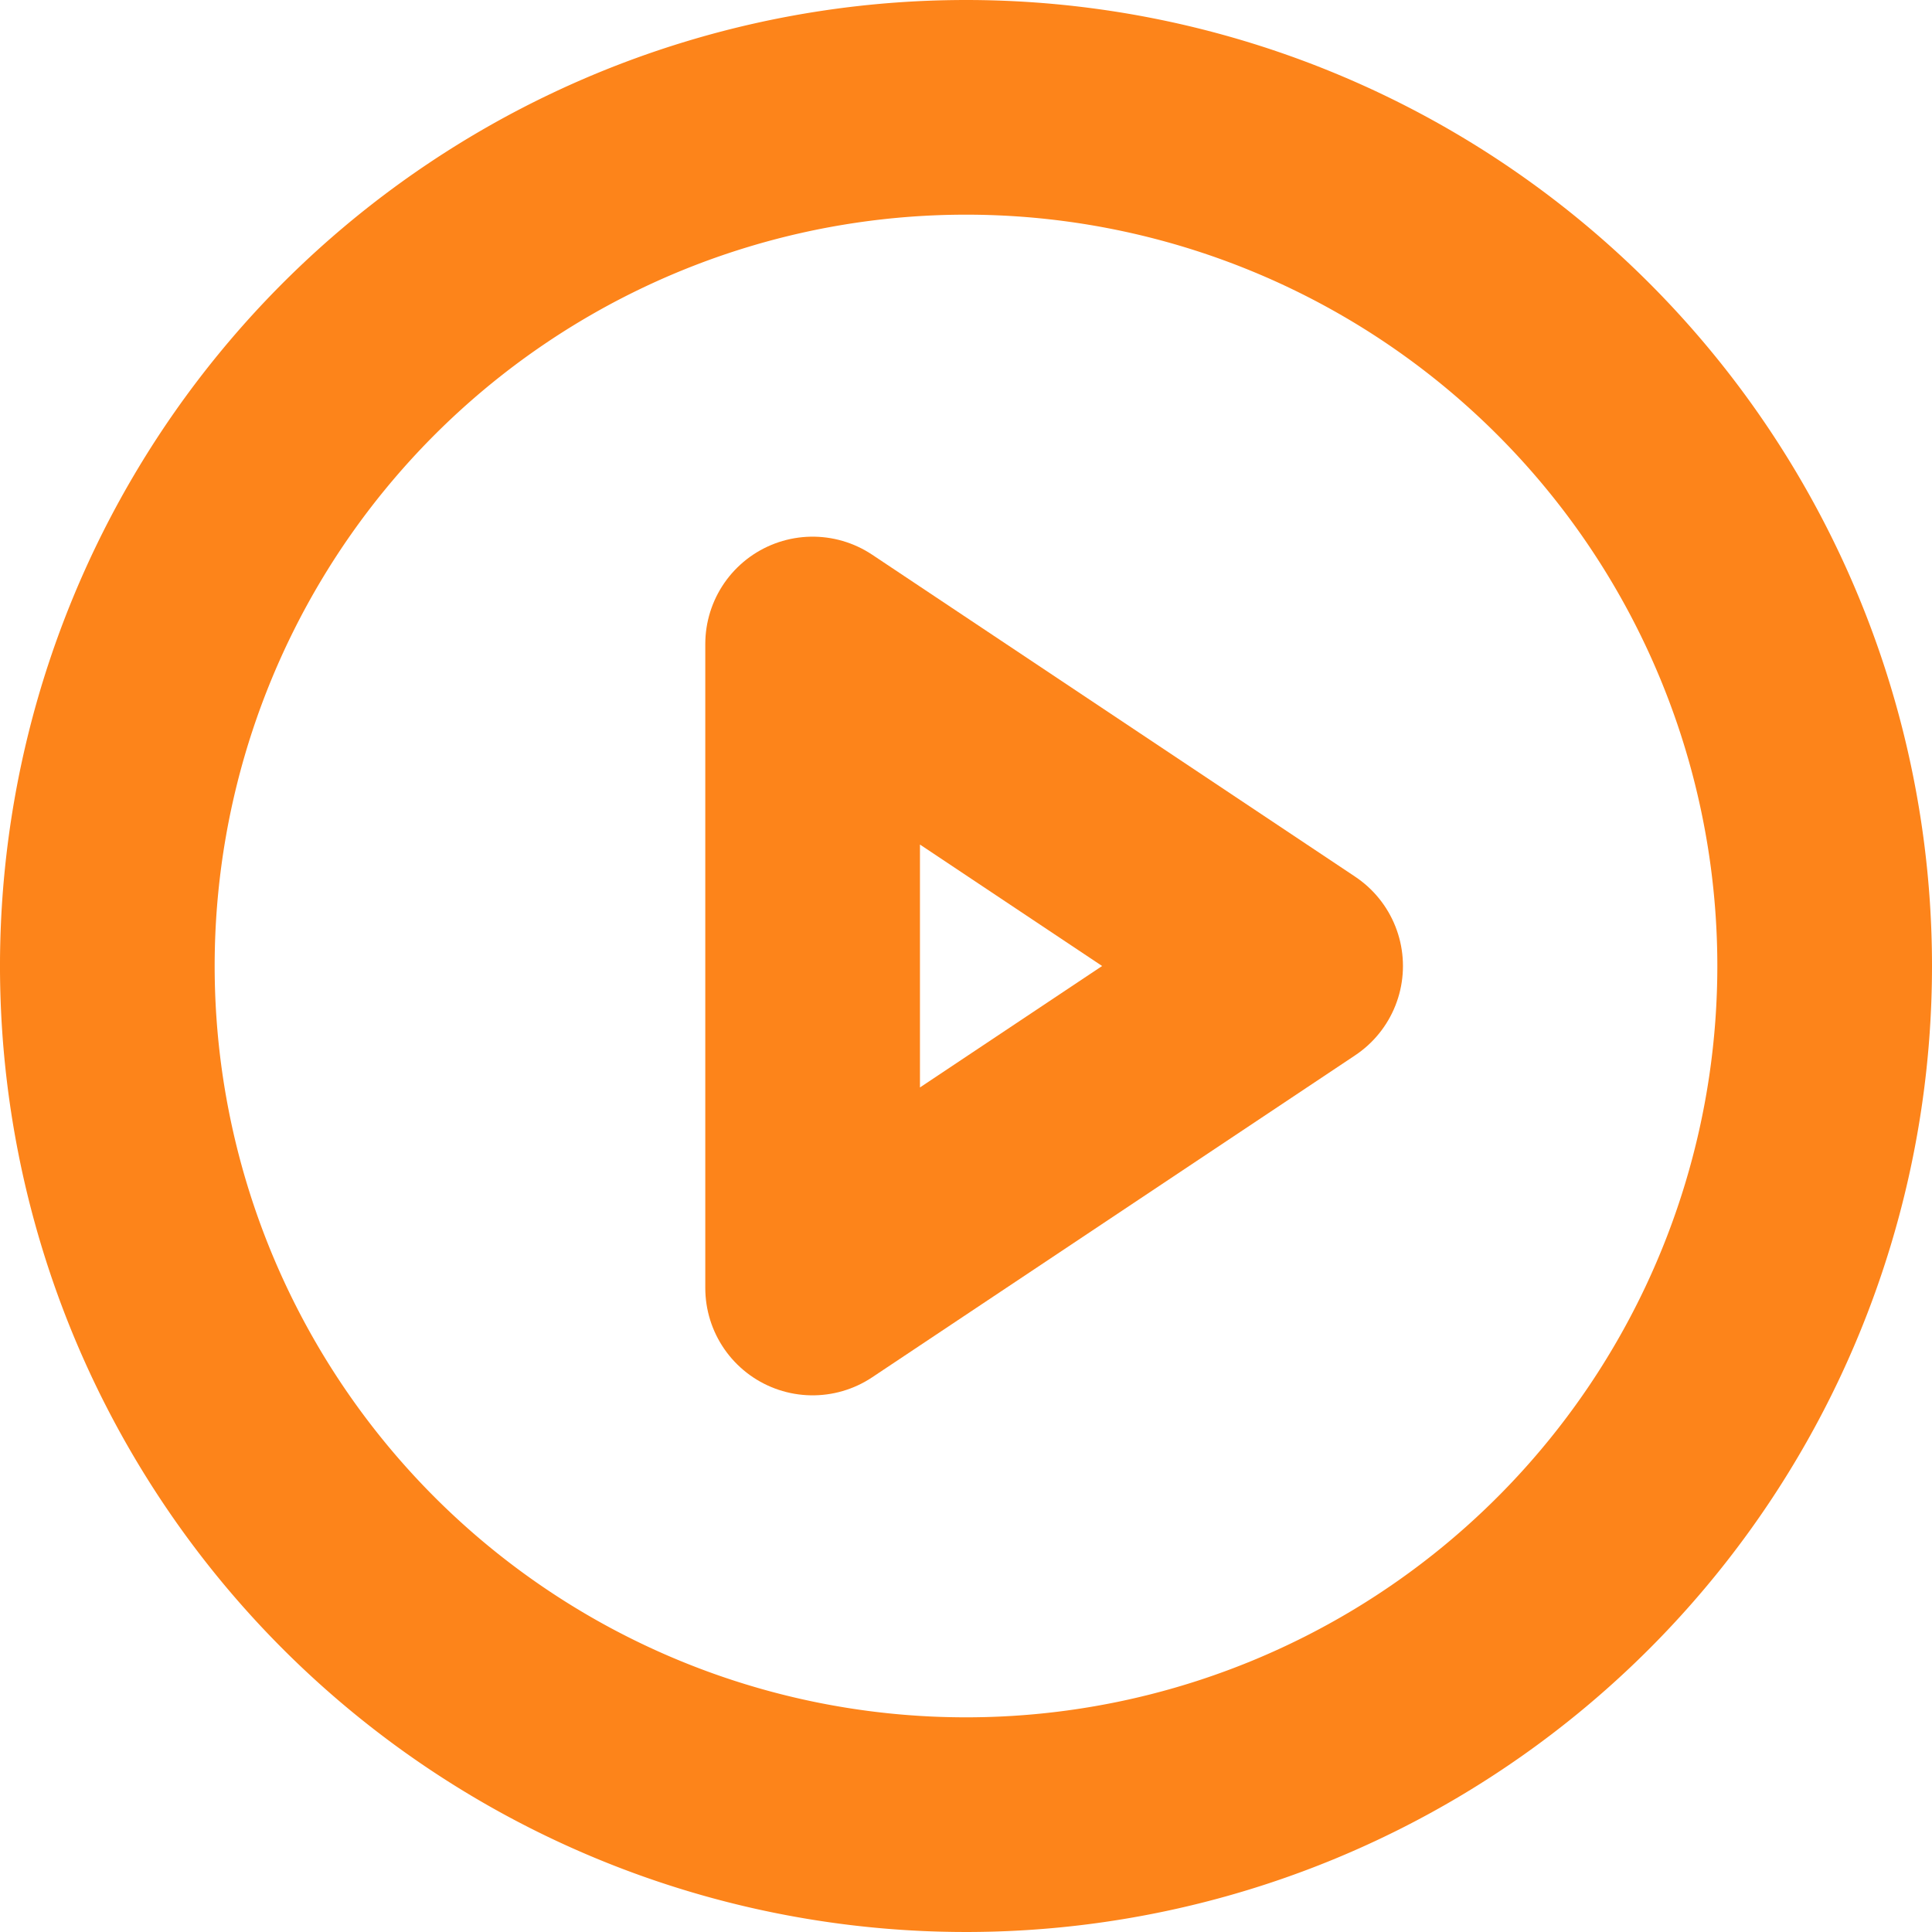 <svg xmlns="http://www.w3.org/2000/svg" width="18" height="18" viewBox="0 0 18 18">
  <g id="Icon_feather-play-circle" data-name="Icon feather-play-circle" transform="translate(1 1)">
    <path id="Path_2934" data-name="Path 2934" d="M19,11a8,8,0,1,1-8-8,8,8,0,0,1,8,8Z" transform="translate(-3 -3)" fill="none" stroke="#fd841a" stroke-linecap="round" stroke-linejoin="round" stroke-width="2"/>
    <path id="Path_2935" data-name="Path 2935" d="M15,12l4.5,3L15,18Z" transform="translate(-8.429 -7)" fill="none" stroke="#fd841a" stroke-linecap="round" stroke-linejoin="round" stroke-width="2"/>
  </g>
</svg>

